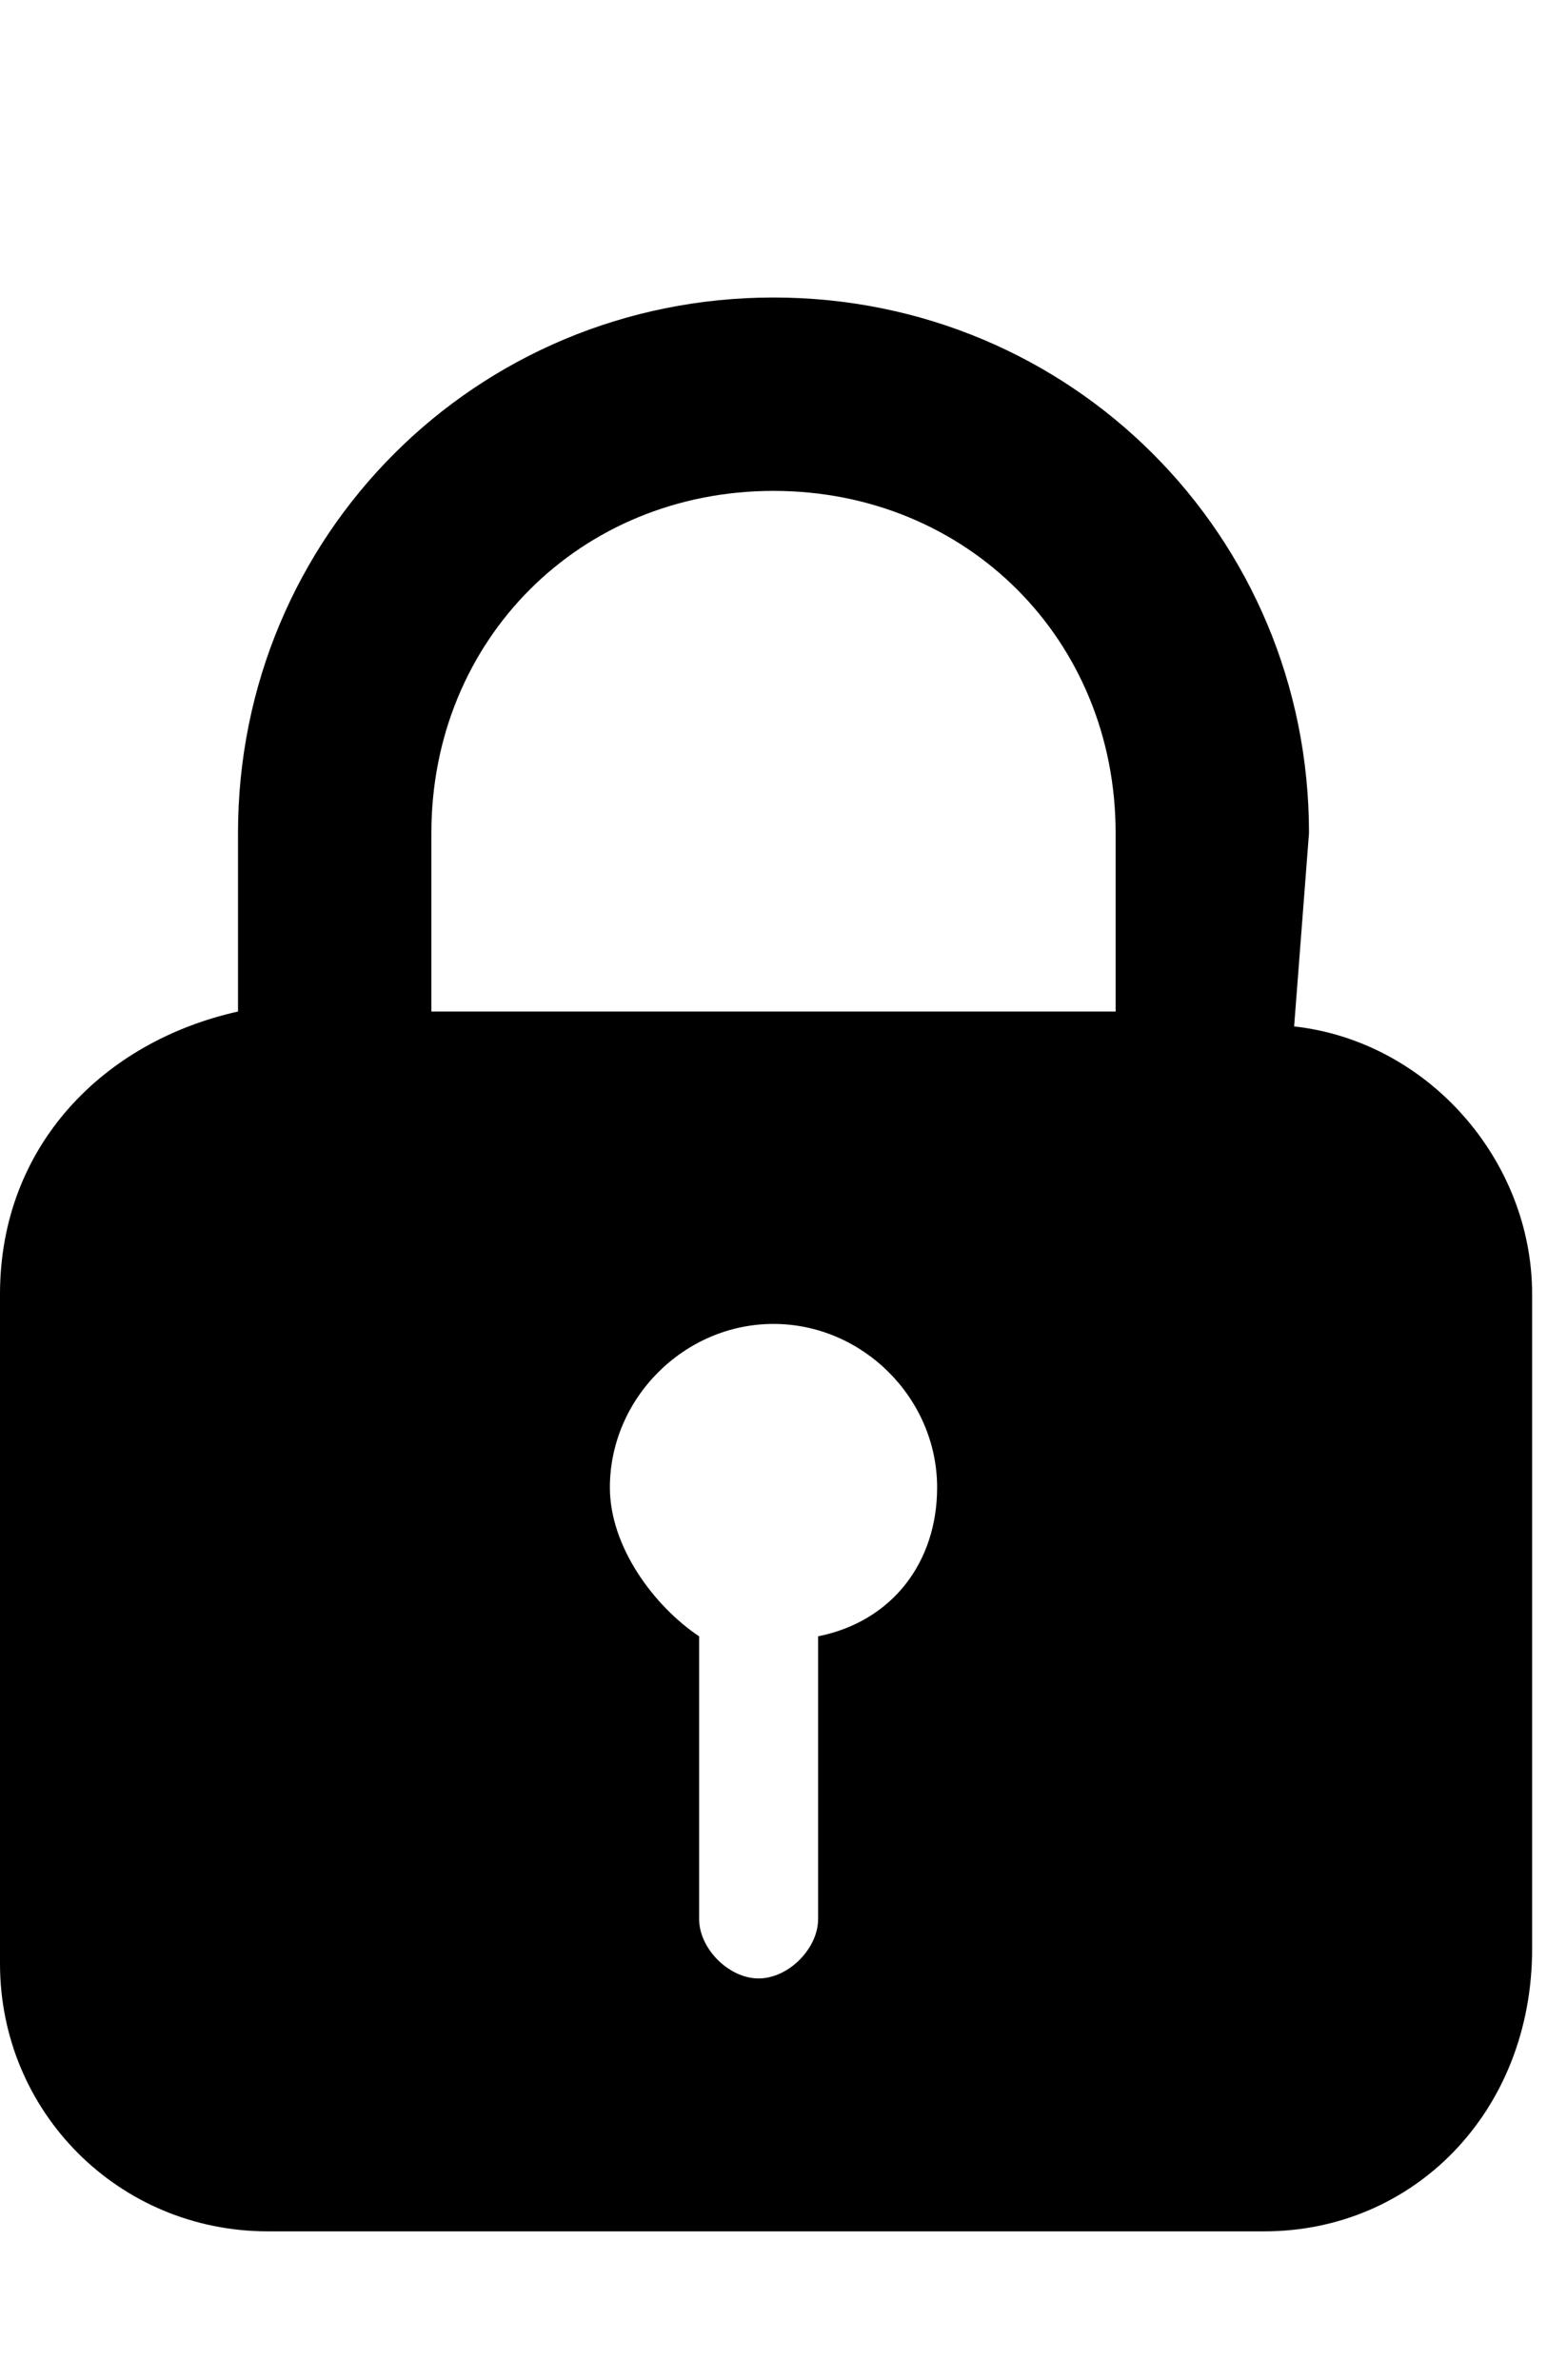<svg class="cf-icon-svg" aria-label="lock" version="1.1" viewBox="0 0 10.4 16">
<path d="M8.8,5.6c0-2-1.6-3.6-3.6-3.6S1.6,3.6,1.6,5.6v1.2C0.7,7,0,7.7,0,8.7v4.5c0,1,0.8,1.8,1.8,1.8h6.7c1,0,1.8-0.8,1.8-1.9V8.7
	c0-0.9-0.7-1.7-1.6-1.8L8.8,5.6L8.8,5.6z M5.5,12.9c0,0.2-0.2,0.4-0.4,0.4c-0.2,0-0.4-0.2-0.4-0.4V11c-0.3-0.2-0.6-0.6-0.6-1
	c0-0.6,0.5-1.1,1.1-1.1S6.3,9.4,6.3,10c0,0.5-0.3,0.9-0.8,1V12.9z M2.9,6.8V5.6c0-1.3,1-2.3,2.3-2.3s2.3,1,2.3,2.3v1.2H2.9z"/>
</svg>
